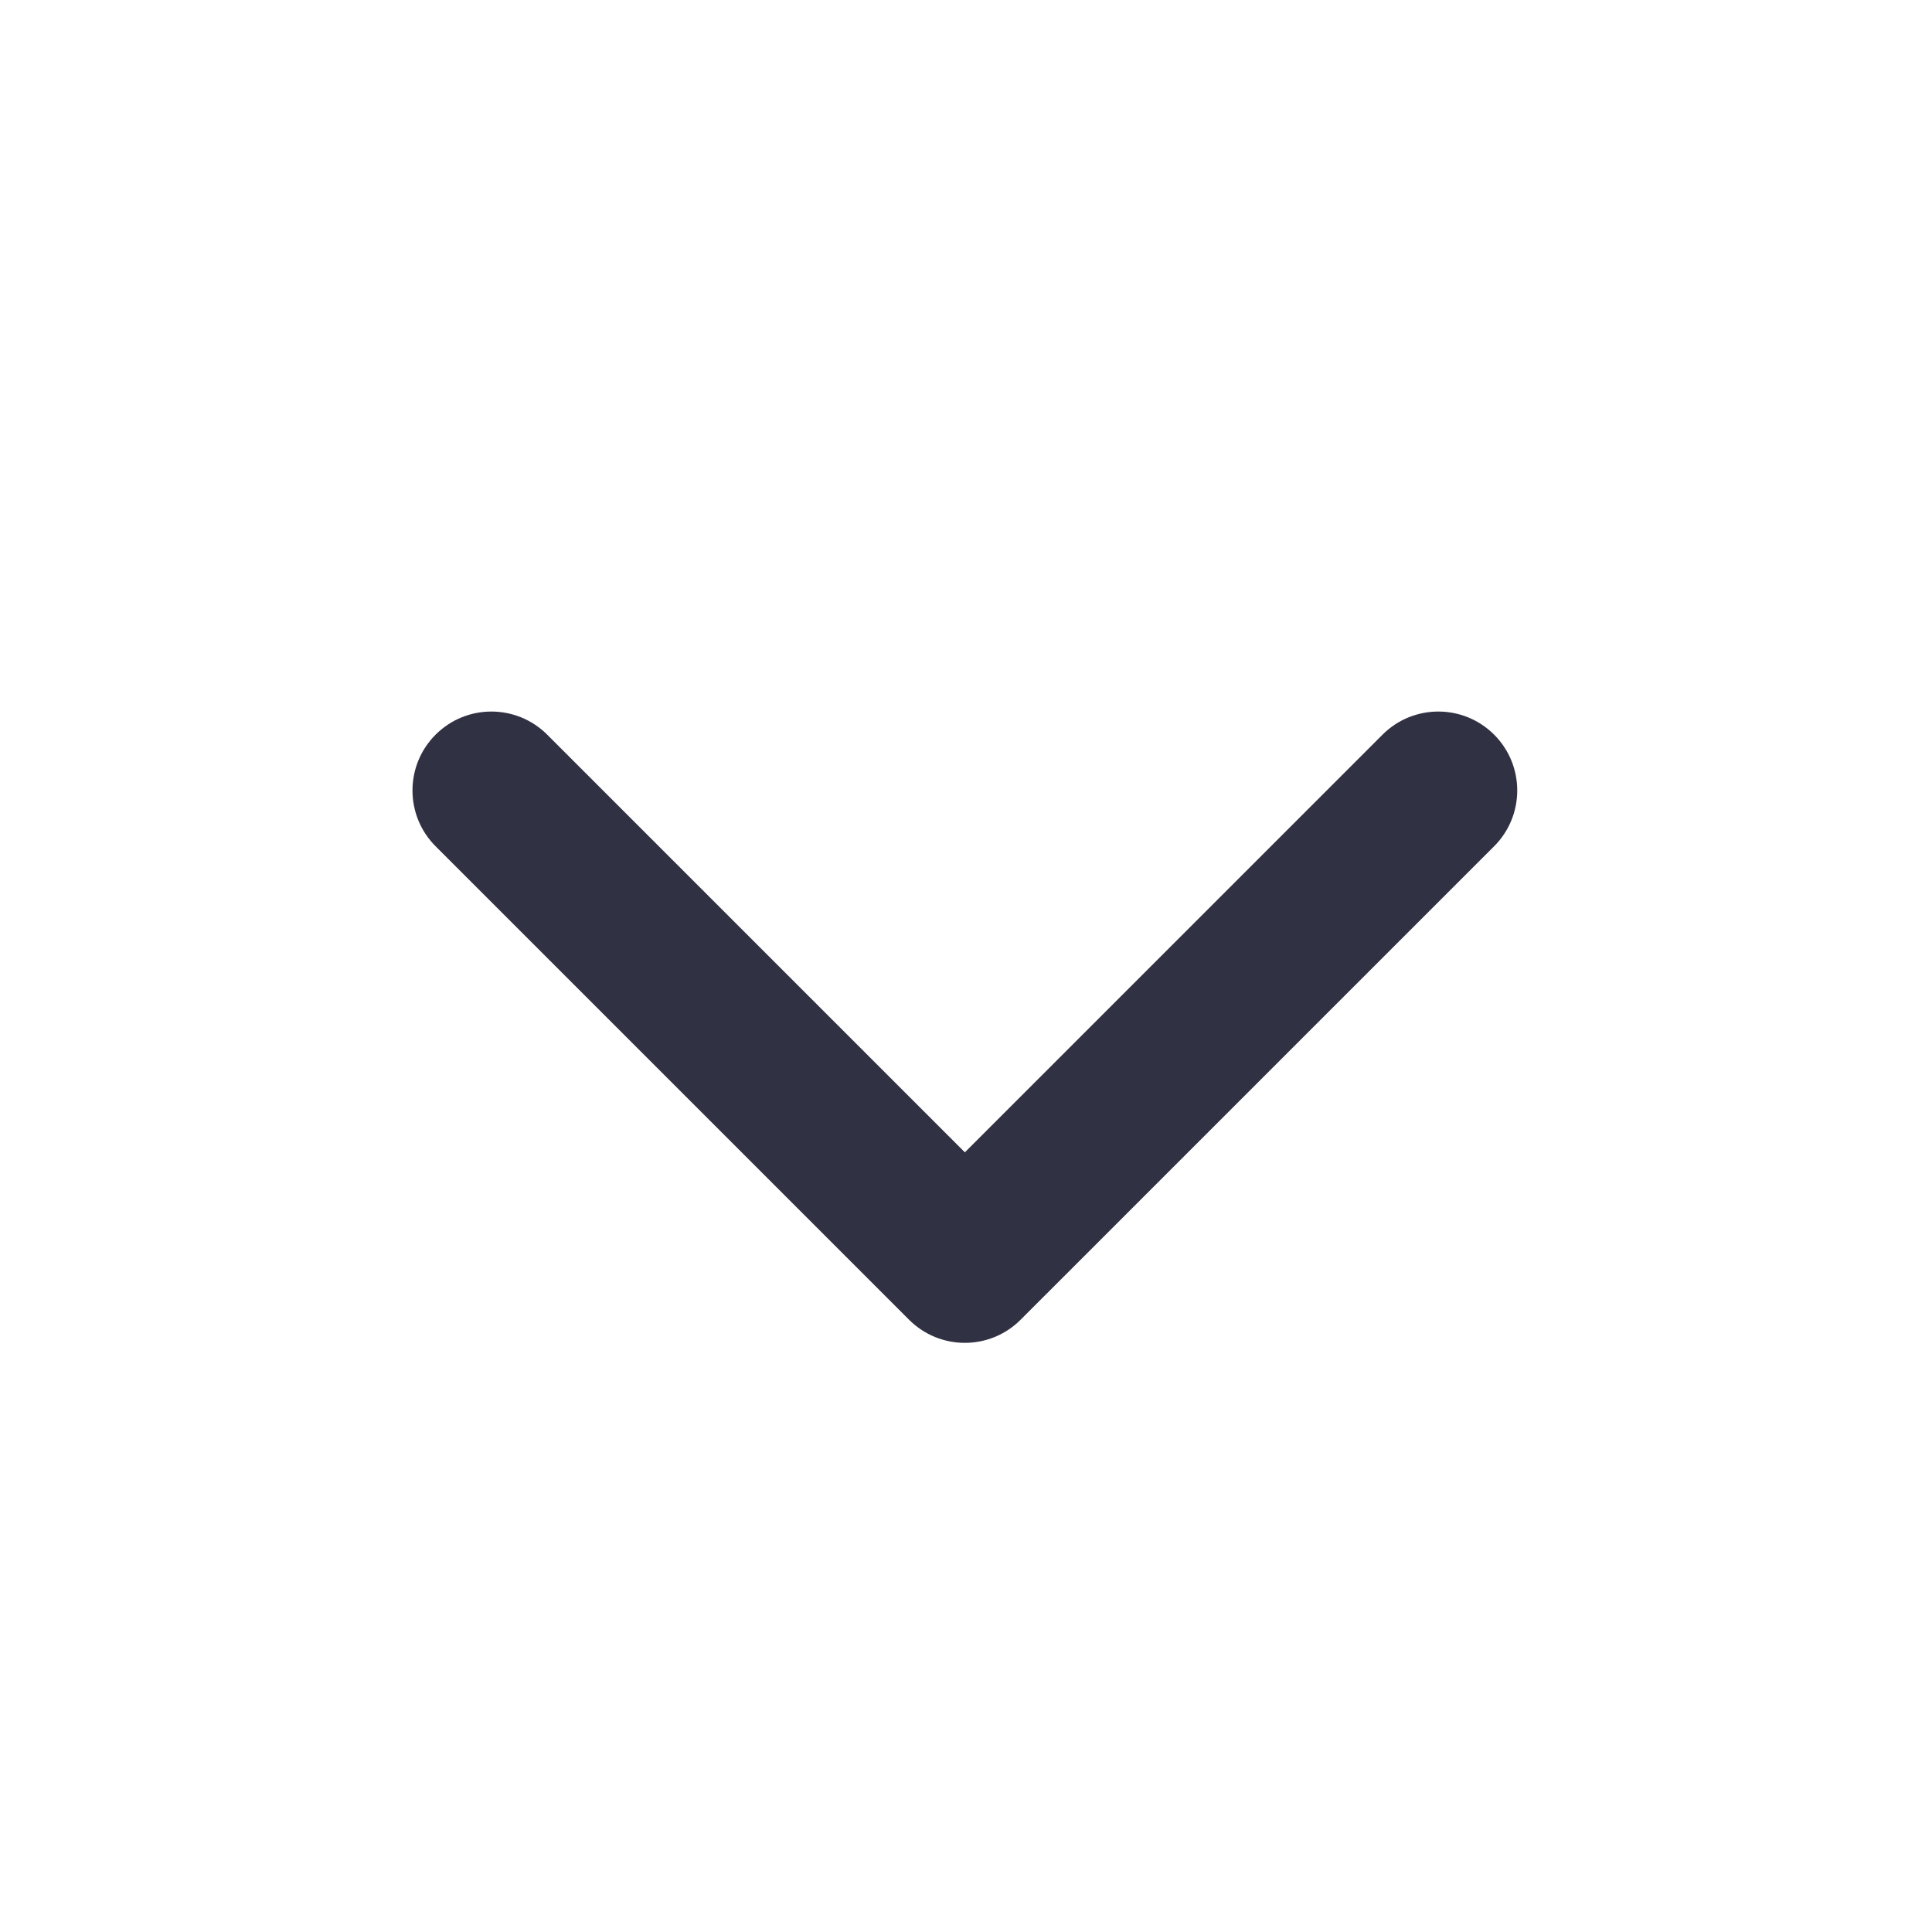 <?xml version="1.0" encoding="UTF-8" standalone="no"?><svg width='39' height='39' viewBox='0 0 39 39' fill='none' xmlns='http://www.w3.org/2000/svg'>
<path fill-rule='evenodd' clip-rule='evenodd' d='M11.046 14.83C10.423 14.208 9.415 14.208 8.793 14.83C8.171 15.452 8.171 16.461 8.793 17.083L18.35 26.64C18.973 27.263 19.981 27.263 20.603 26.64L30.161 17.083C30.783 16.461 30.783 15.452 30.161 14.83C29.539 14.208 28.53 14.208 27.908 14.83L19.477 23.261L11.046 14.83Z' fill='#313144'/>
</svg>
